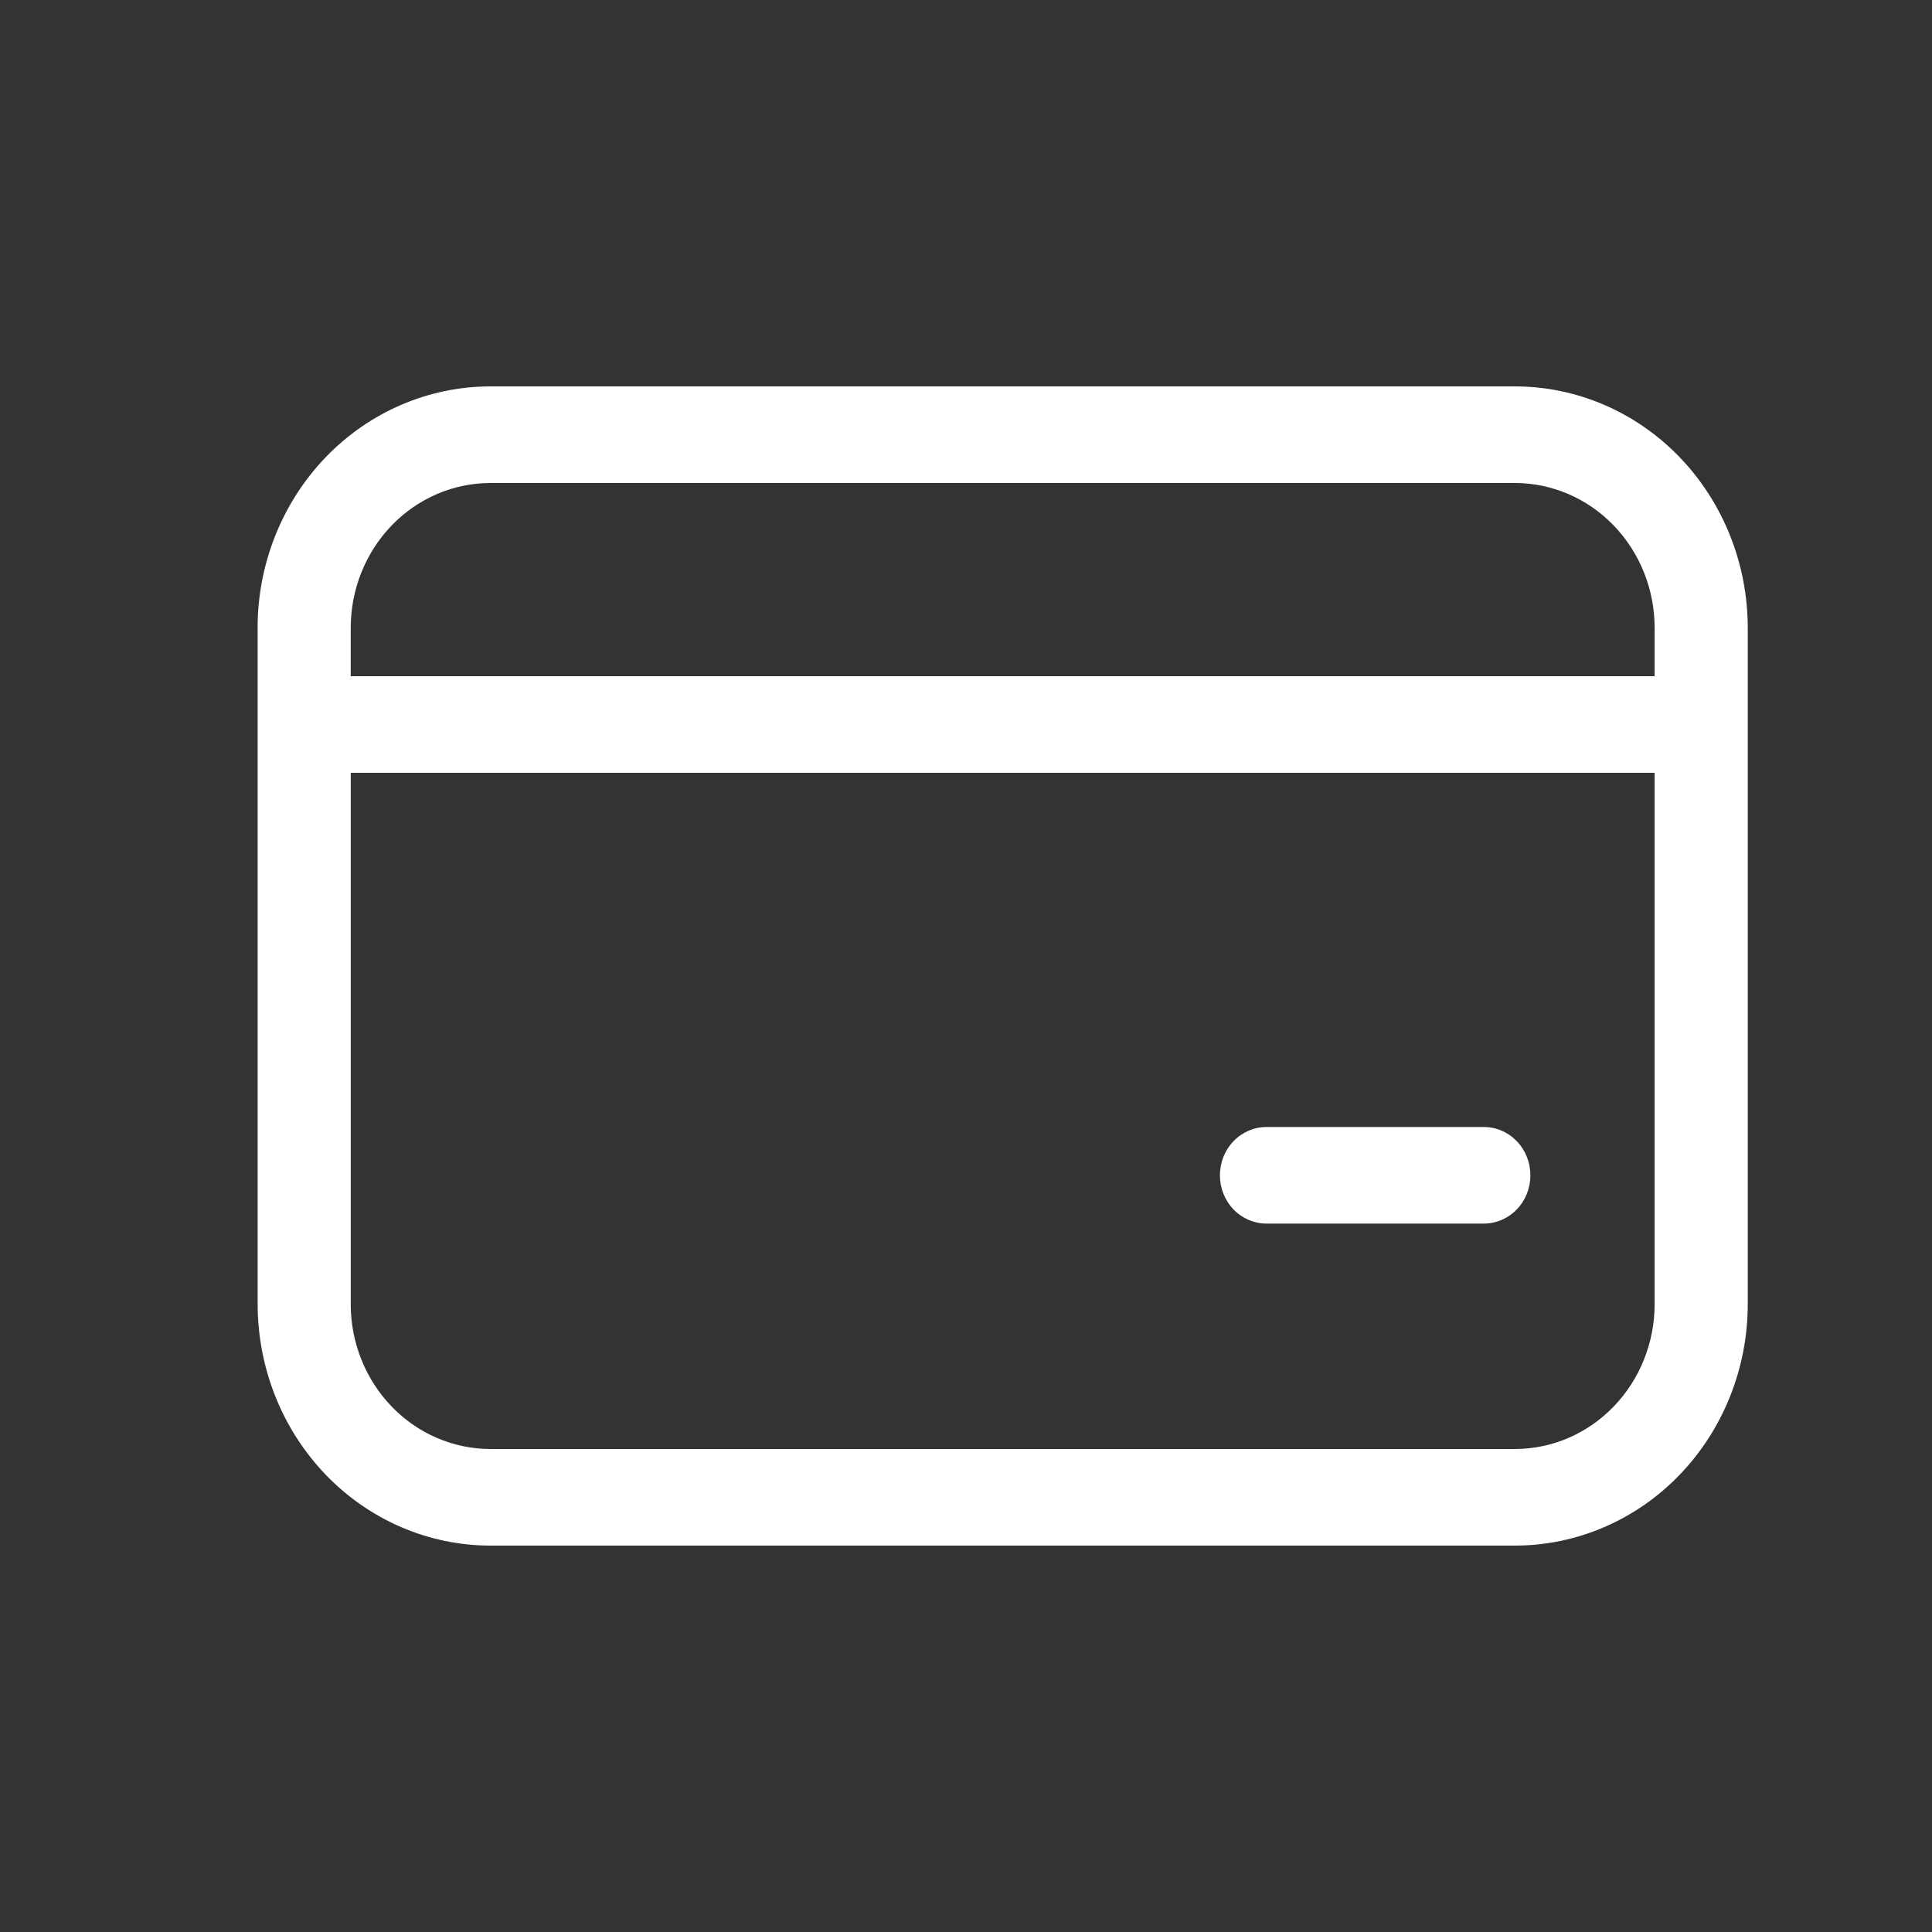 <svg width="30" height="30" viewBox="0 0 30 30" fill="none" xmlns="http://www.w3.org/2000/svg">
<rect x="0" y="0" width="30" height="30" fill="#333333" stroke="none"/>
<path d="M19.666 17.5C19.474 17.5 19.29 17.579 19.154 17.72C19.019 17.86 18.943 18.051 18.943 18.25C18.943 18.449 19.019 18.64 19.154 18.78C19.29 18.921 19.474 19 19.666 19H23.041C23.233 19 23.416 18.921 23.552 18.78C23.688 18.64 23.764 18.449 23.764 18.25C23.764 18.051 23.688 17.86 23.552 17.72C23.416 17.579 23.233 17.5 23.041 17.5H19.666ZM4 9.75C4 8.755 4.381 7.802 5.059 7.098C5.737 6.395 6.657 6 7.616 6H23.523C24.482 6 25.402 6.395 26.08 7.098C26.758 7.802 27.139 8.755 27.139 9.75V20.25C27.139 21.245 26.758 22.198 26.08 22.902C25.402 23.605 24.482 24 23.523 24H7.617C6.658 24 5.738 23.605 5.06 22.902C4.382 22.198 4.001 21.245 4.001 20.25V9.75H4ZM7.616 7.5C7.041 7.5 6.489 7.737 6.082 8.159C5.675 8.581 5.446 9.153 5.446 9.75V10.5H25.693V9.75C25.693 9.153 25.464 8.581 25.057 8.159C24.65 7.737 24.098 7.5 23.523 7.5H7.617H7.616ZM5.446 20.25C5.446 20.847 5.675 21.419 6.082 21.841C6.489 22.263 7.041 22.5 7.616 22.5H23.523C24.098 22.5 24.65 22.263 25.057 21.841C25.464 21.419 25.693 20.847 25.693 20.25V12H5.447V20.25H5.446Z" fill="white"/>
</svg>
